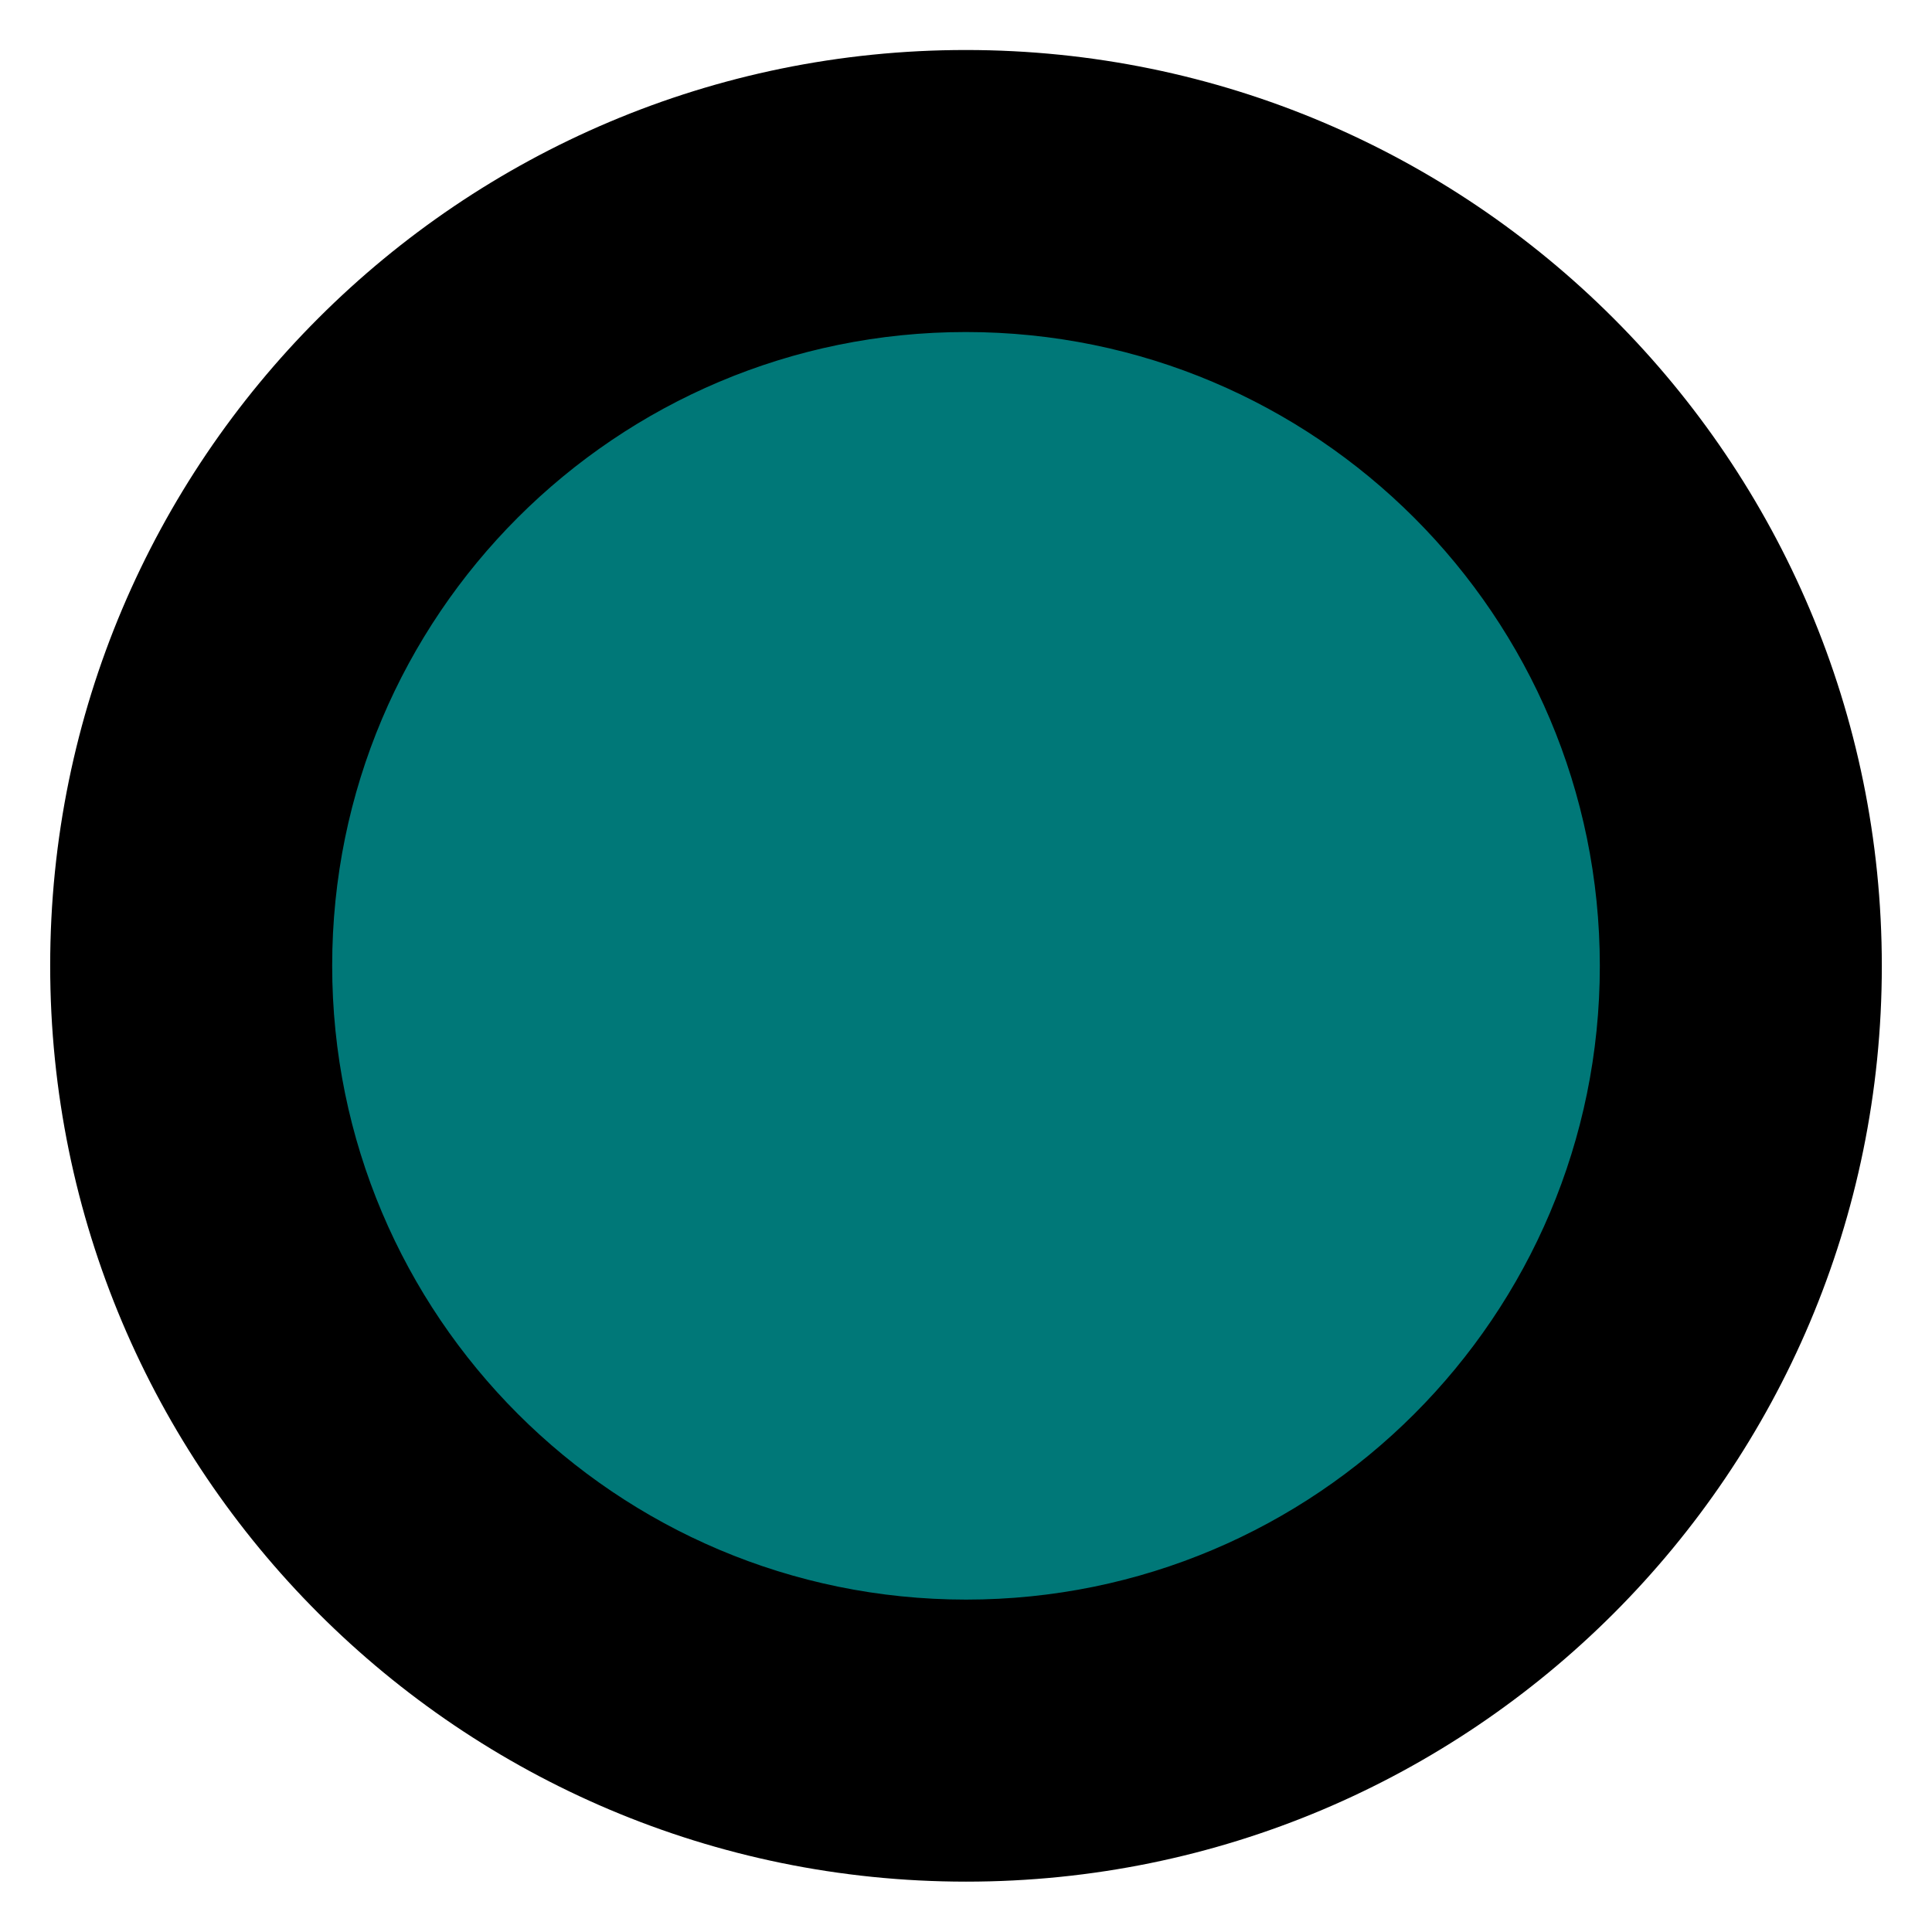<svg width="77" height="77" viewBox="0 0 77 77" fill="none" xmlns="http://www.w3.org/2000/svg">
<path d="M7 38.988C7 56.108 20.879 69.99 38 69.994C55.121 69.997 69 56.121 69 39C69 21.879 55.121 7.997 38 7.994C20.879 7.99 7 21.867 7 38.988Z" fill="#007878"/>
<path fill-rule="evenodd" clip-rule="evenodd" d="M63.761 38.498C63.761 24.548 52.453 13.236 38.5 13.233C24.547 13.23 13.239 24.538 13.239 38.487C13.239 52.437 24.547 63.749 38.5 63.752C52.453 63.755 63.761 52.447 63.761 38.498ZM38.5 1.993C58.657 1.997 75 18.341 75 38.5C75 58.659 58.657 74.997 38.5 74.993C18.343 74.989 2 58.645 2 38.485C2 18.326 18.343 1.989 38.5 1.993Z" fill="black"/>
</svg>
